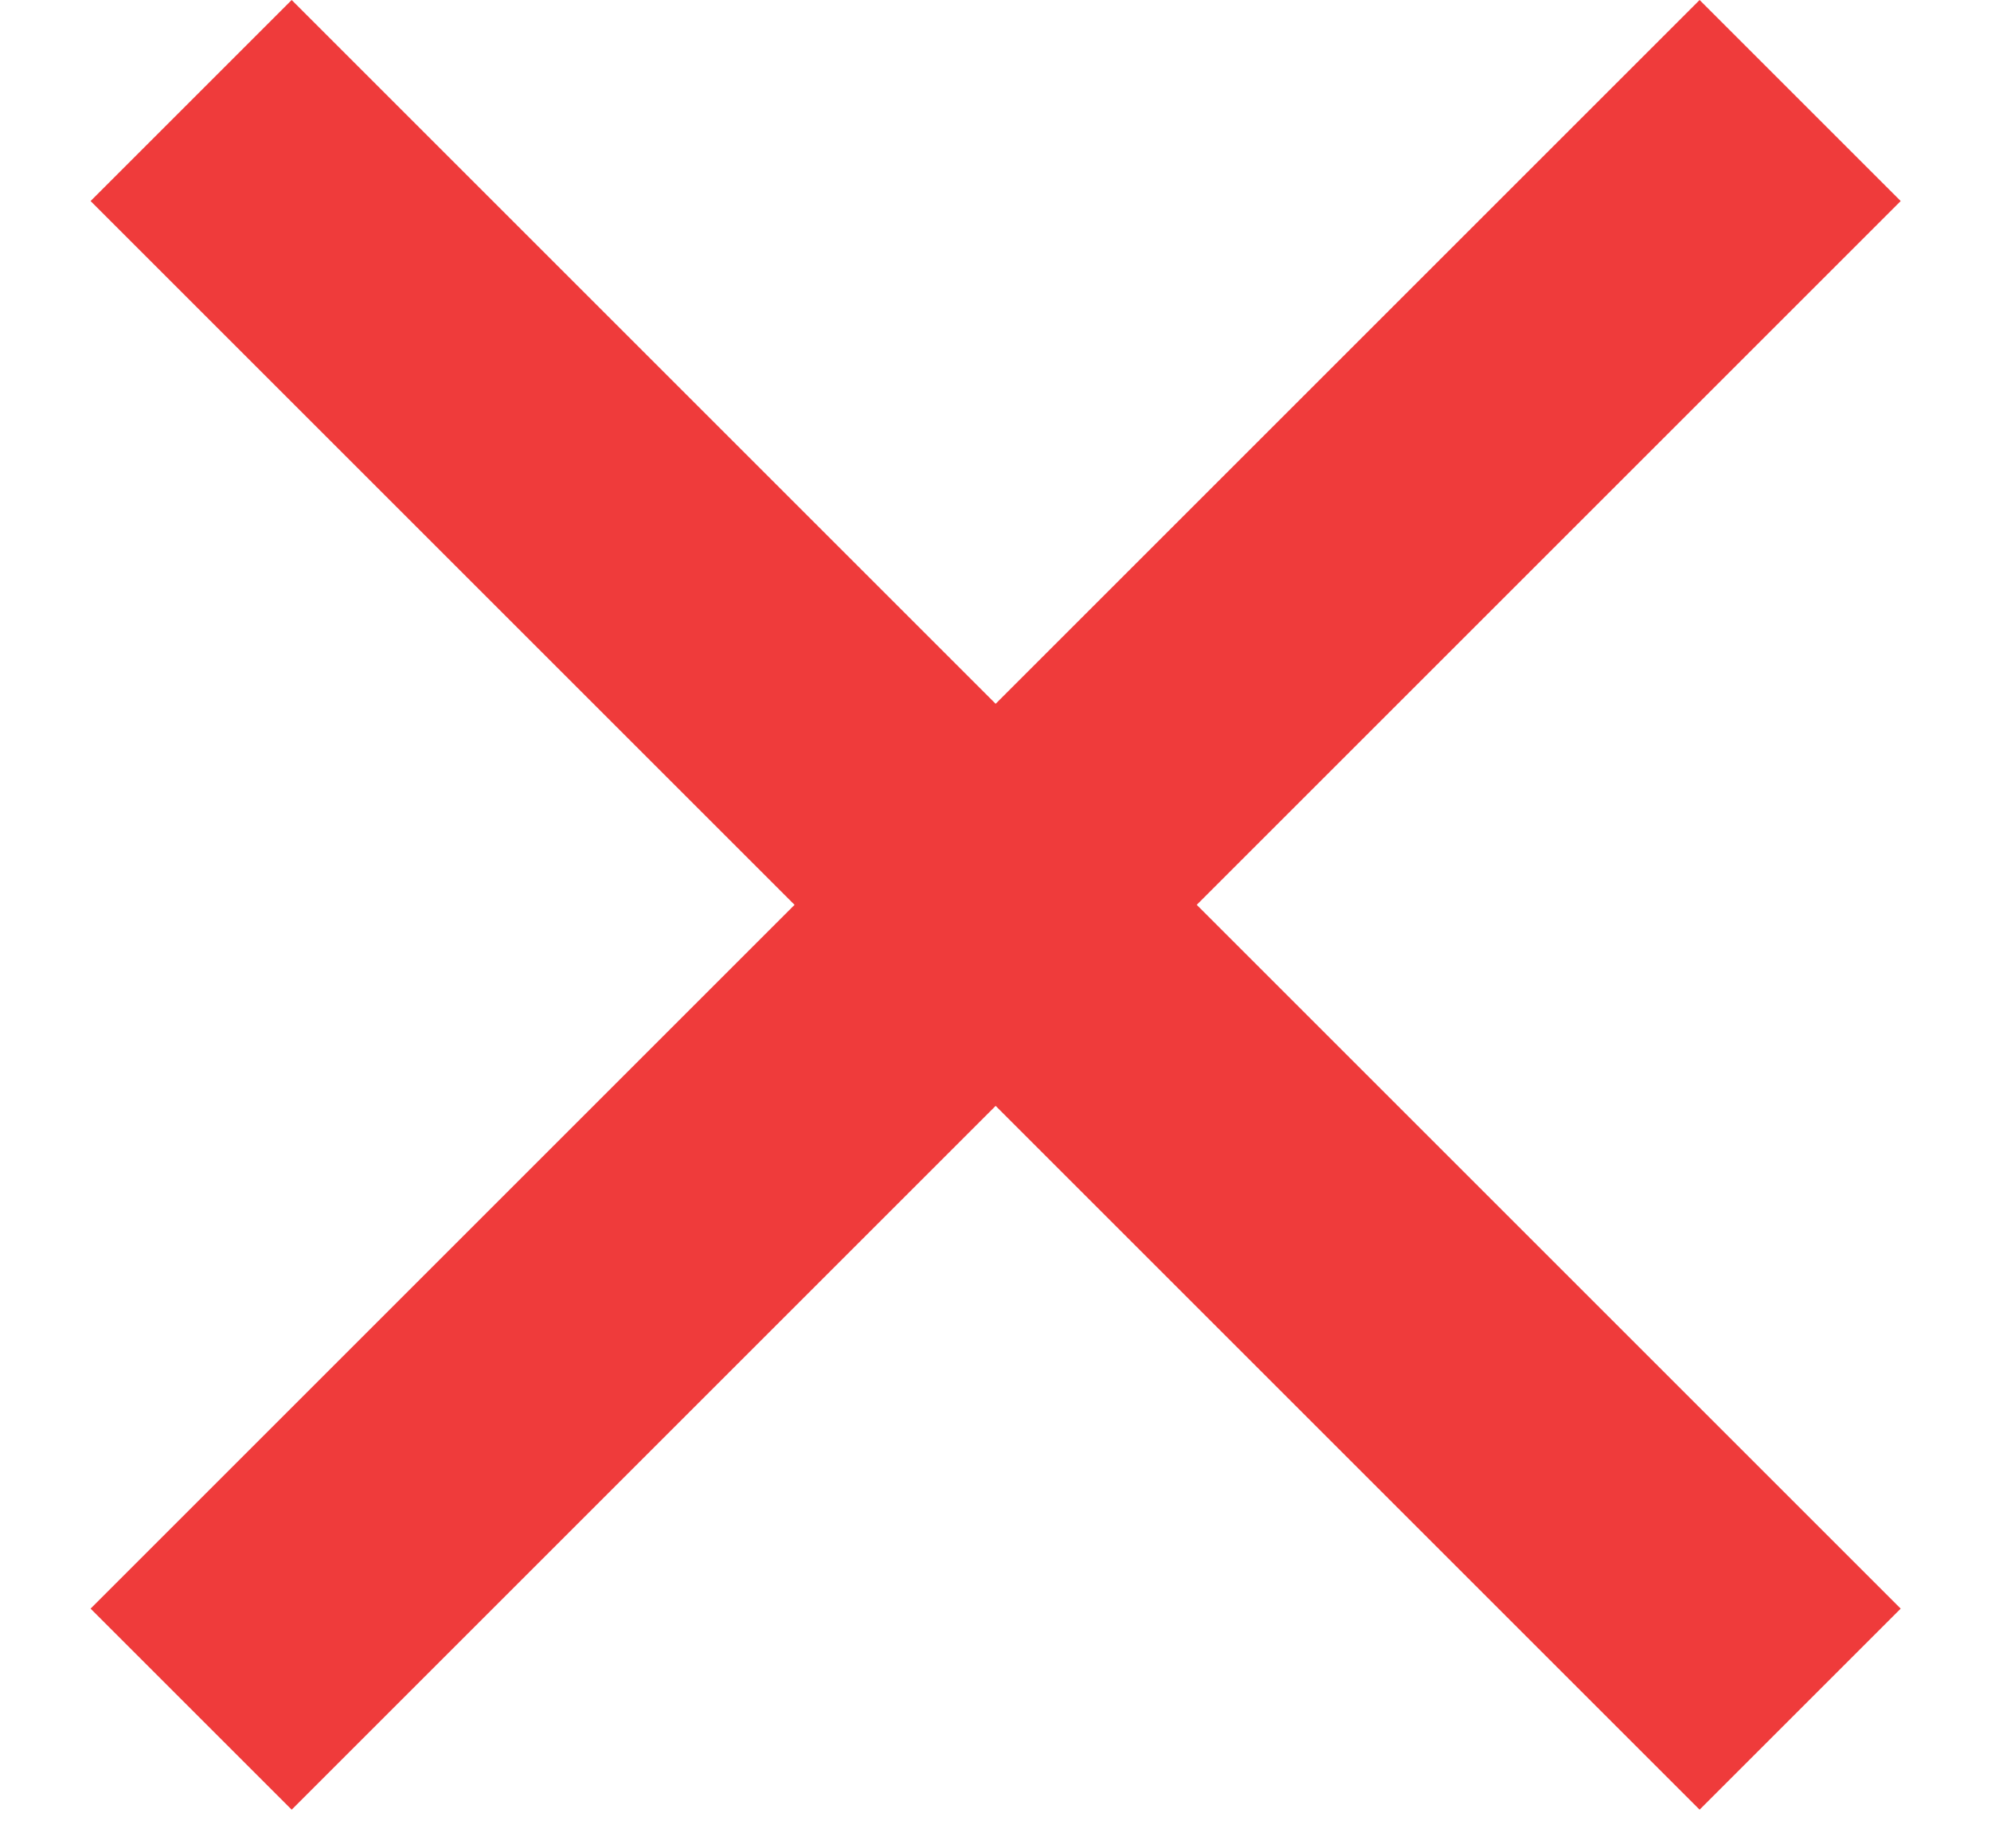 <svg width="14" height="13" viewBox="0 0 14 13" fill="none" xmlns="http://www.w3.org/2000/svg">
<path d="M7.001 4.95L11.951 0L13.365 1.414L8.415 6.364L13.365 11.314L11.951 12.728L7.001 7.778L2.051 12.728L0.637 11.314L5.587 6.364L0.637 1.414L2.051 0L7.001 4.95Z" fill="#EF3B3B"/>
</svg>